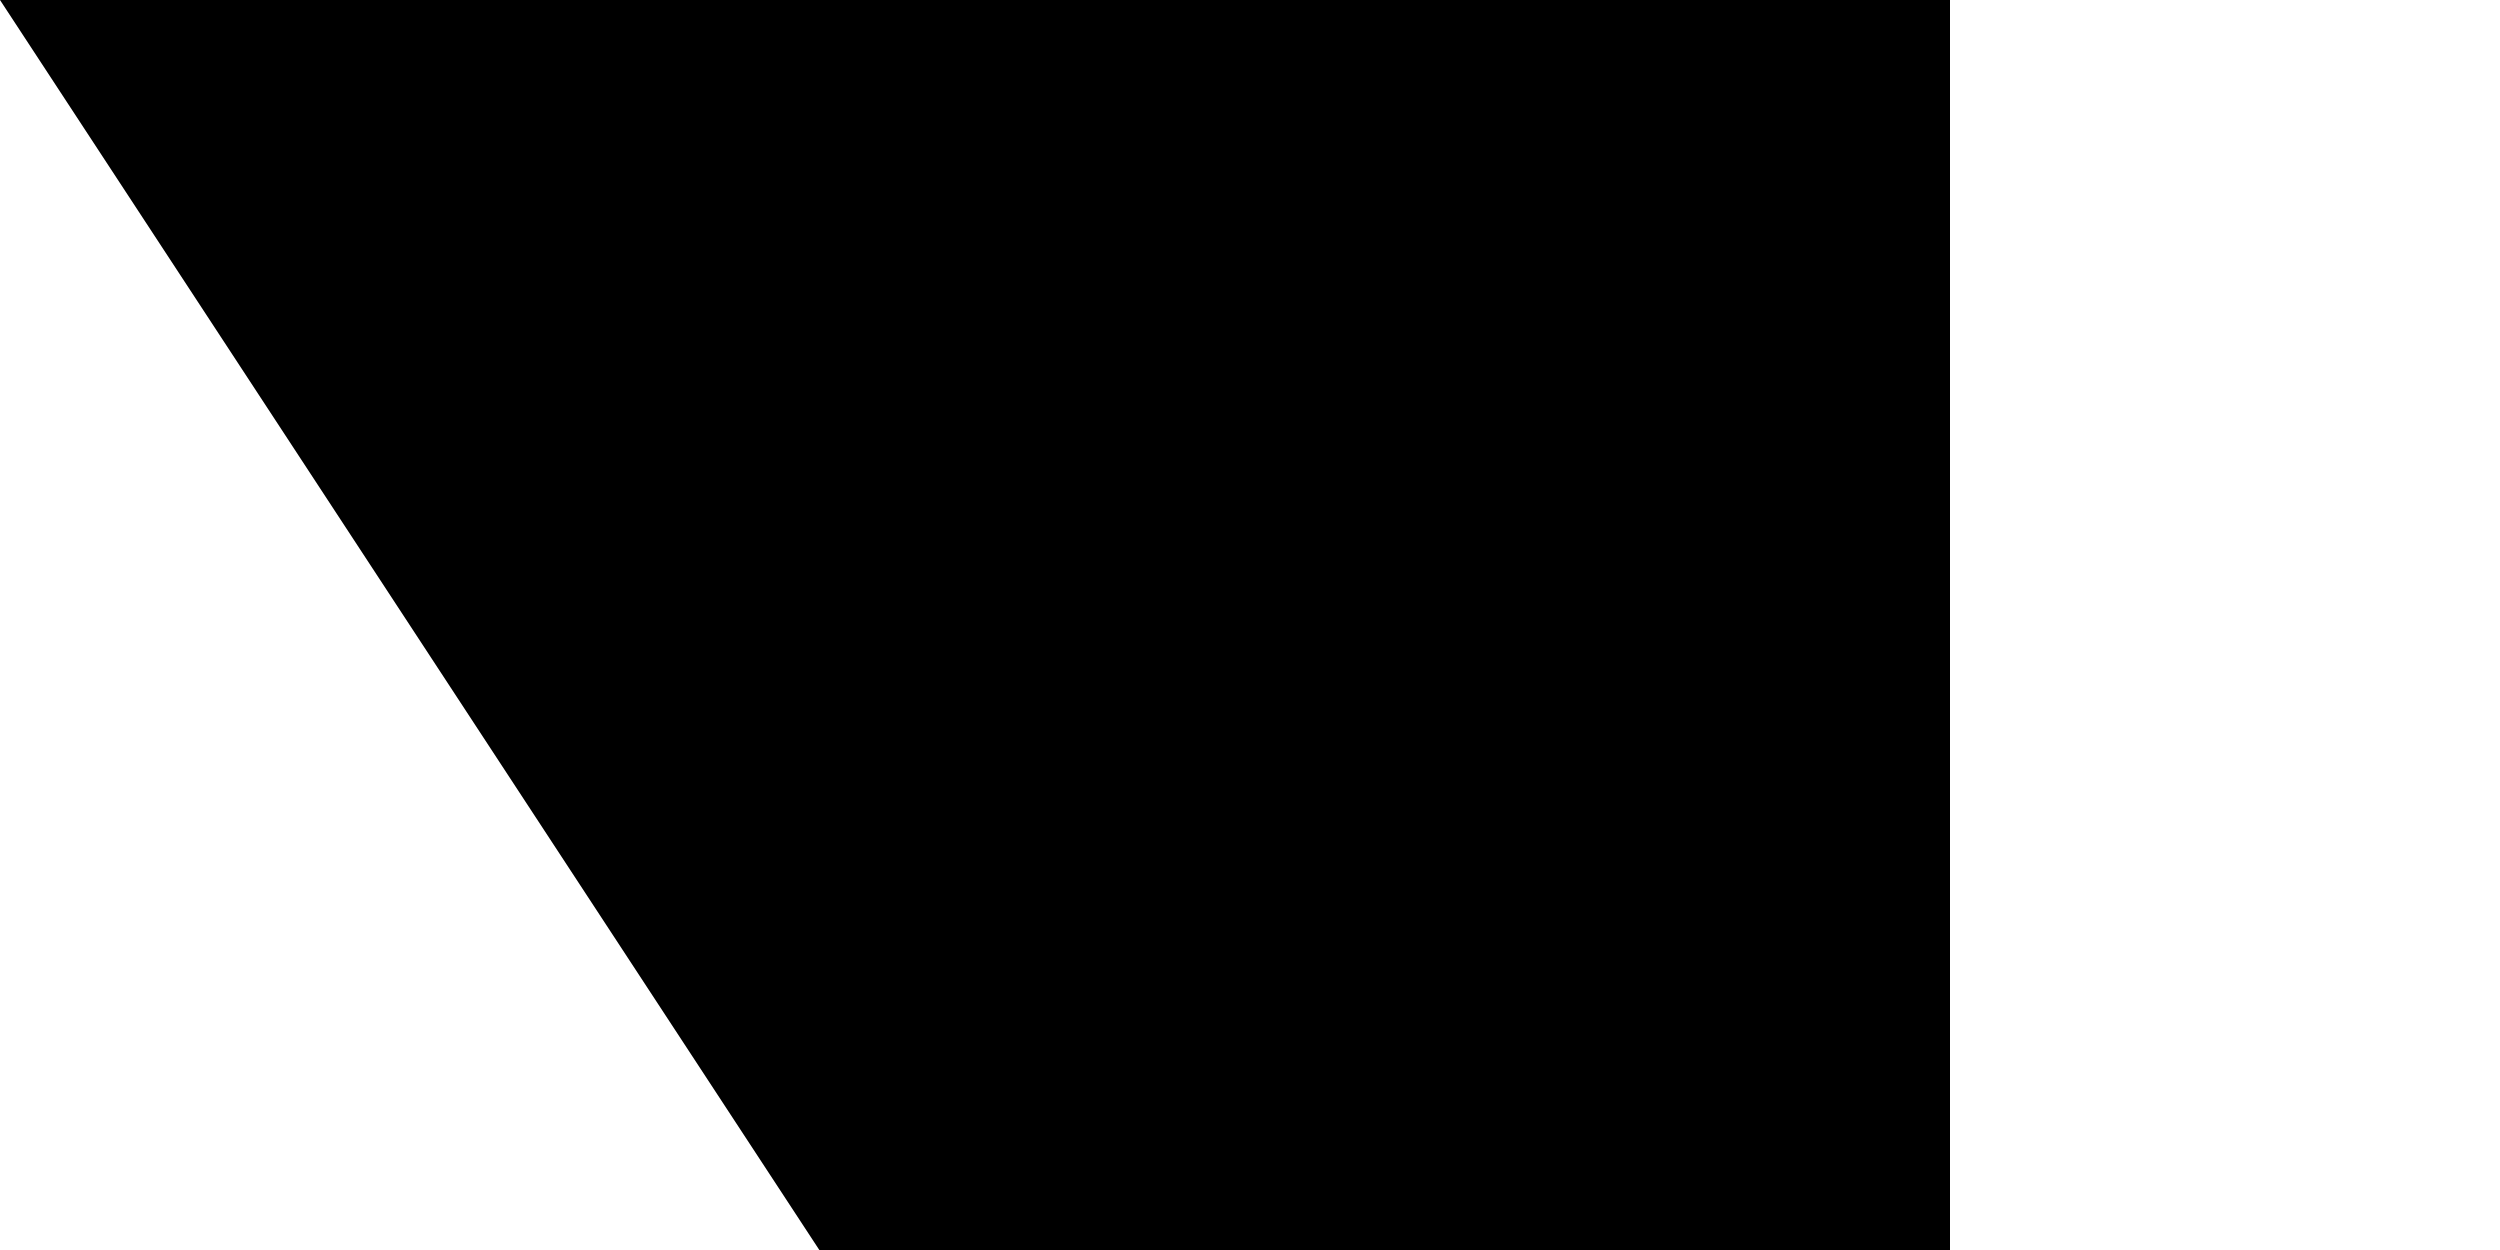 <svg xmlns="http://www.w3.org/2000/svg" width="100" height="50"><path d="M 0,0 H 1100 V 800 H 0 Z" fill="#fff"/><path d="M 0,75 H 1100 V 200 H 0 Z" fill="#0038b8"/><path d="M 0,600 H 1100 V 725 H 0 Z" fill="#0038b8"/><path d="M 423.816,472.853 H 676.184 L 550,254.295 Z m 126.184,72.853 126.184,-218.558 H 423.816 Z" fill="none" stroke="#0038b8" stroke-width="27.5"/><path id="path-b7111" d="m m0 78 m0 119 m0 65 m0 65 m0 65 m0 65 m0 65 m0 65 m0 65 m0 65 m0 65 m0 65 m0 65 m0 65 m0 65 m0 65 m0 65 m0 65 m0 65 m0 65 m0 78 m0 47 m0 82 m0 83 m0 57 m0 56 m0 113 m0 54 m0 77 m0 50 m0 52 m0 99 m0 122 m0 114 m0 48 m0 104 m0 109 m0 85 m0 89 m0 87 m0 88 m0 86 m0 105 m0 51 m0 102 m0 97 m0 82 m0 98 m0 98 m0 82 m0 101 m0 52 m0 68 m0 78 m0 119 m0 119 m0 79 m0 100 m0 70 m0 55 m0 105 m0 97 m0 97 m0 114 m0 43 m0 56 m0 117 m0 79 m0 53 m0 116 m0 83 m0 113 m0 108 m0 105 m0 51 m0 51 m0 53 m0 116 m0 90 m0 57 m0 72 m0 52 m0 67 m0 52 m0 53 m0 81 m0 61 m0 61"/>
</svg>